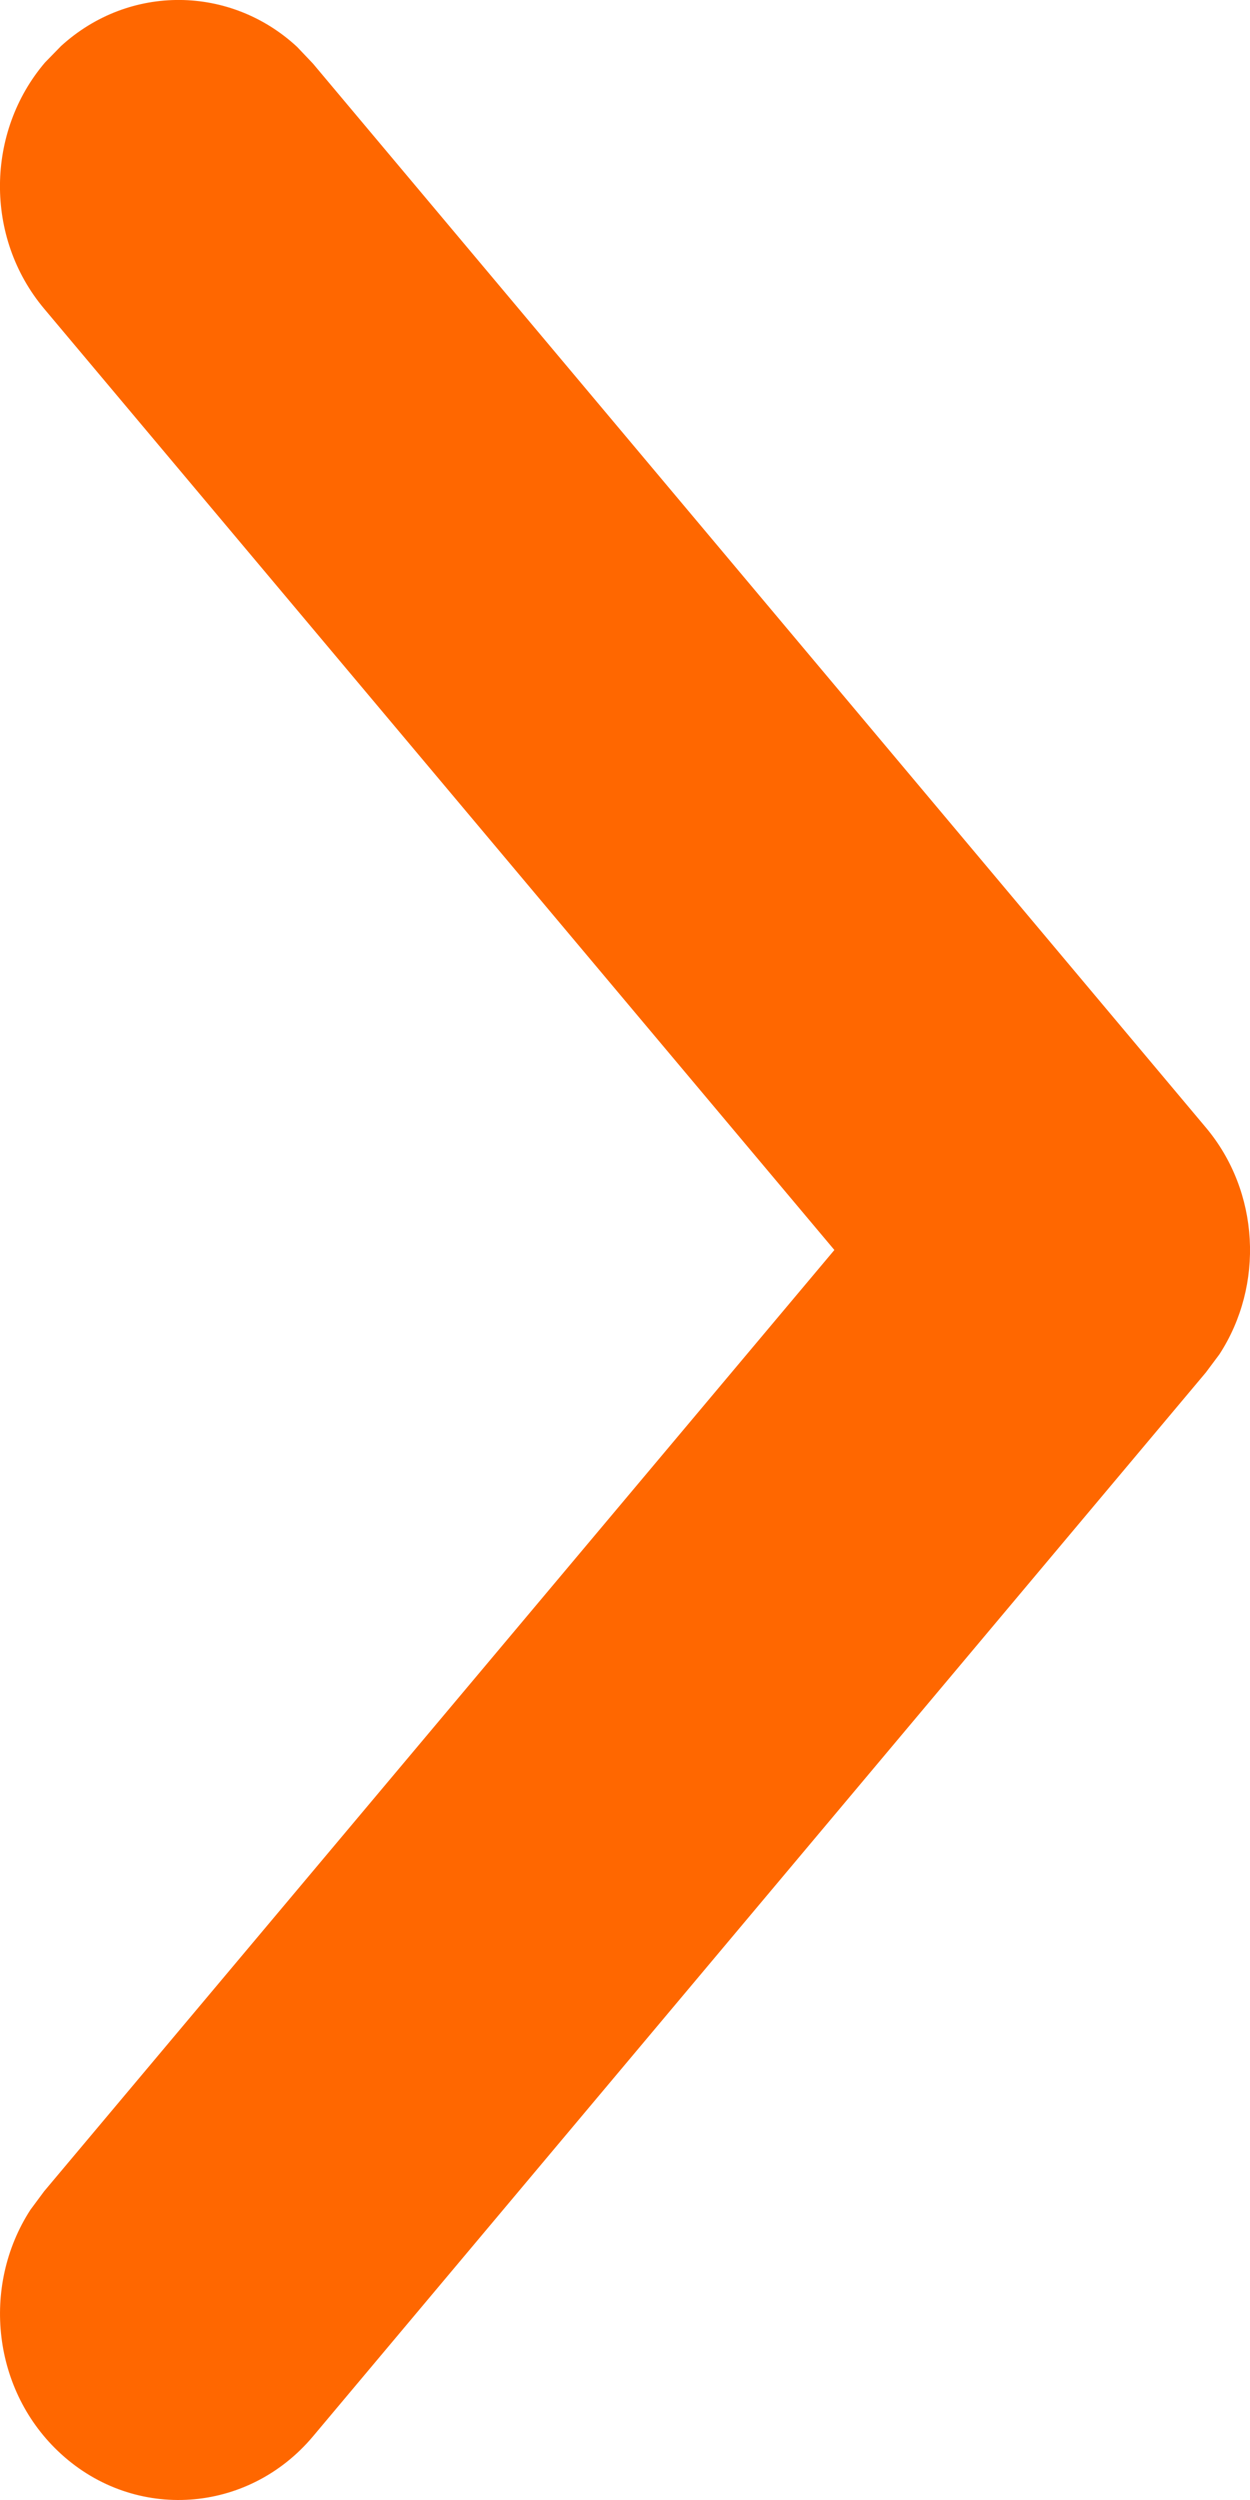 <svg width="6" height="12" viewBox="0 0 6 12" fill="none" xmlns="http://www.w3.org/2000/svg">
<path d="M1.502 11.695C1.19 12.066 0.649 12.104 0.293 11.779C-0.036 11.479 -0.092 10.975 0.146 10.607L0.212 10.518L4.005 6L0.212 1.482C-0.076 1.139 -0.067 0.632 0.216 0.3L0.293 0.221C0.622 -0.079 1.108 -0.07 1.426 0.225L1.502 0.305L5.788 5.412C6.047 5.72 6.069 6.169 5.853 6.501L5.788 6.588L1.502 11.695Z" fill="#FF6700"/>
</svg>

